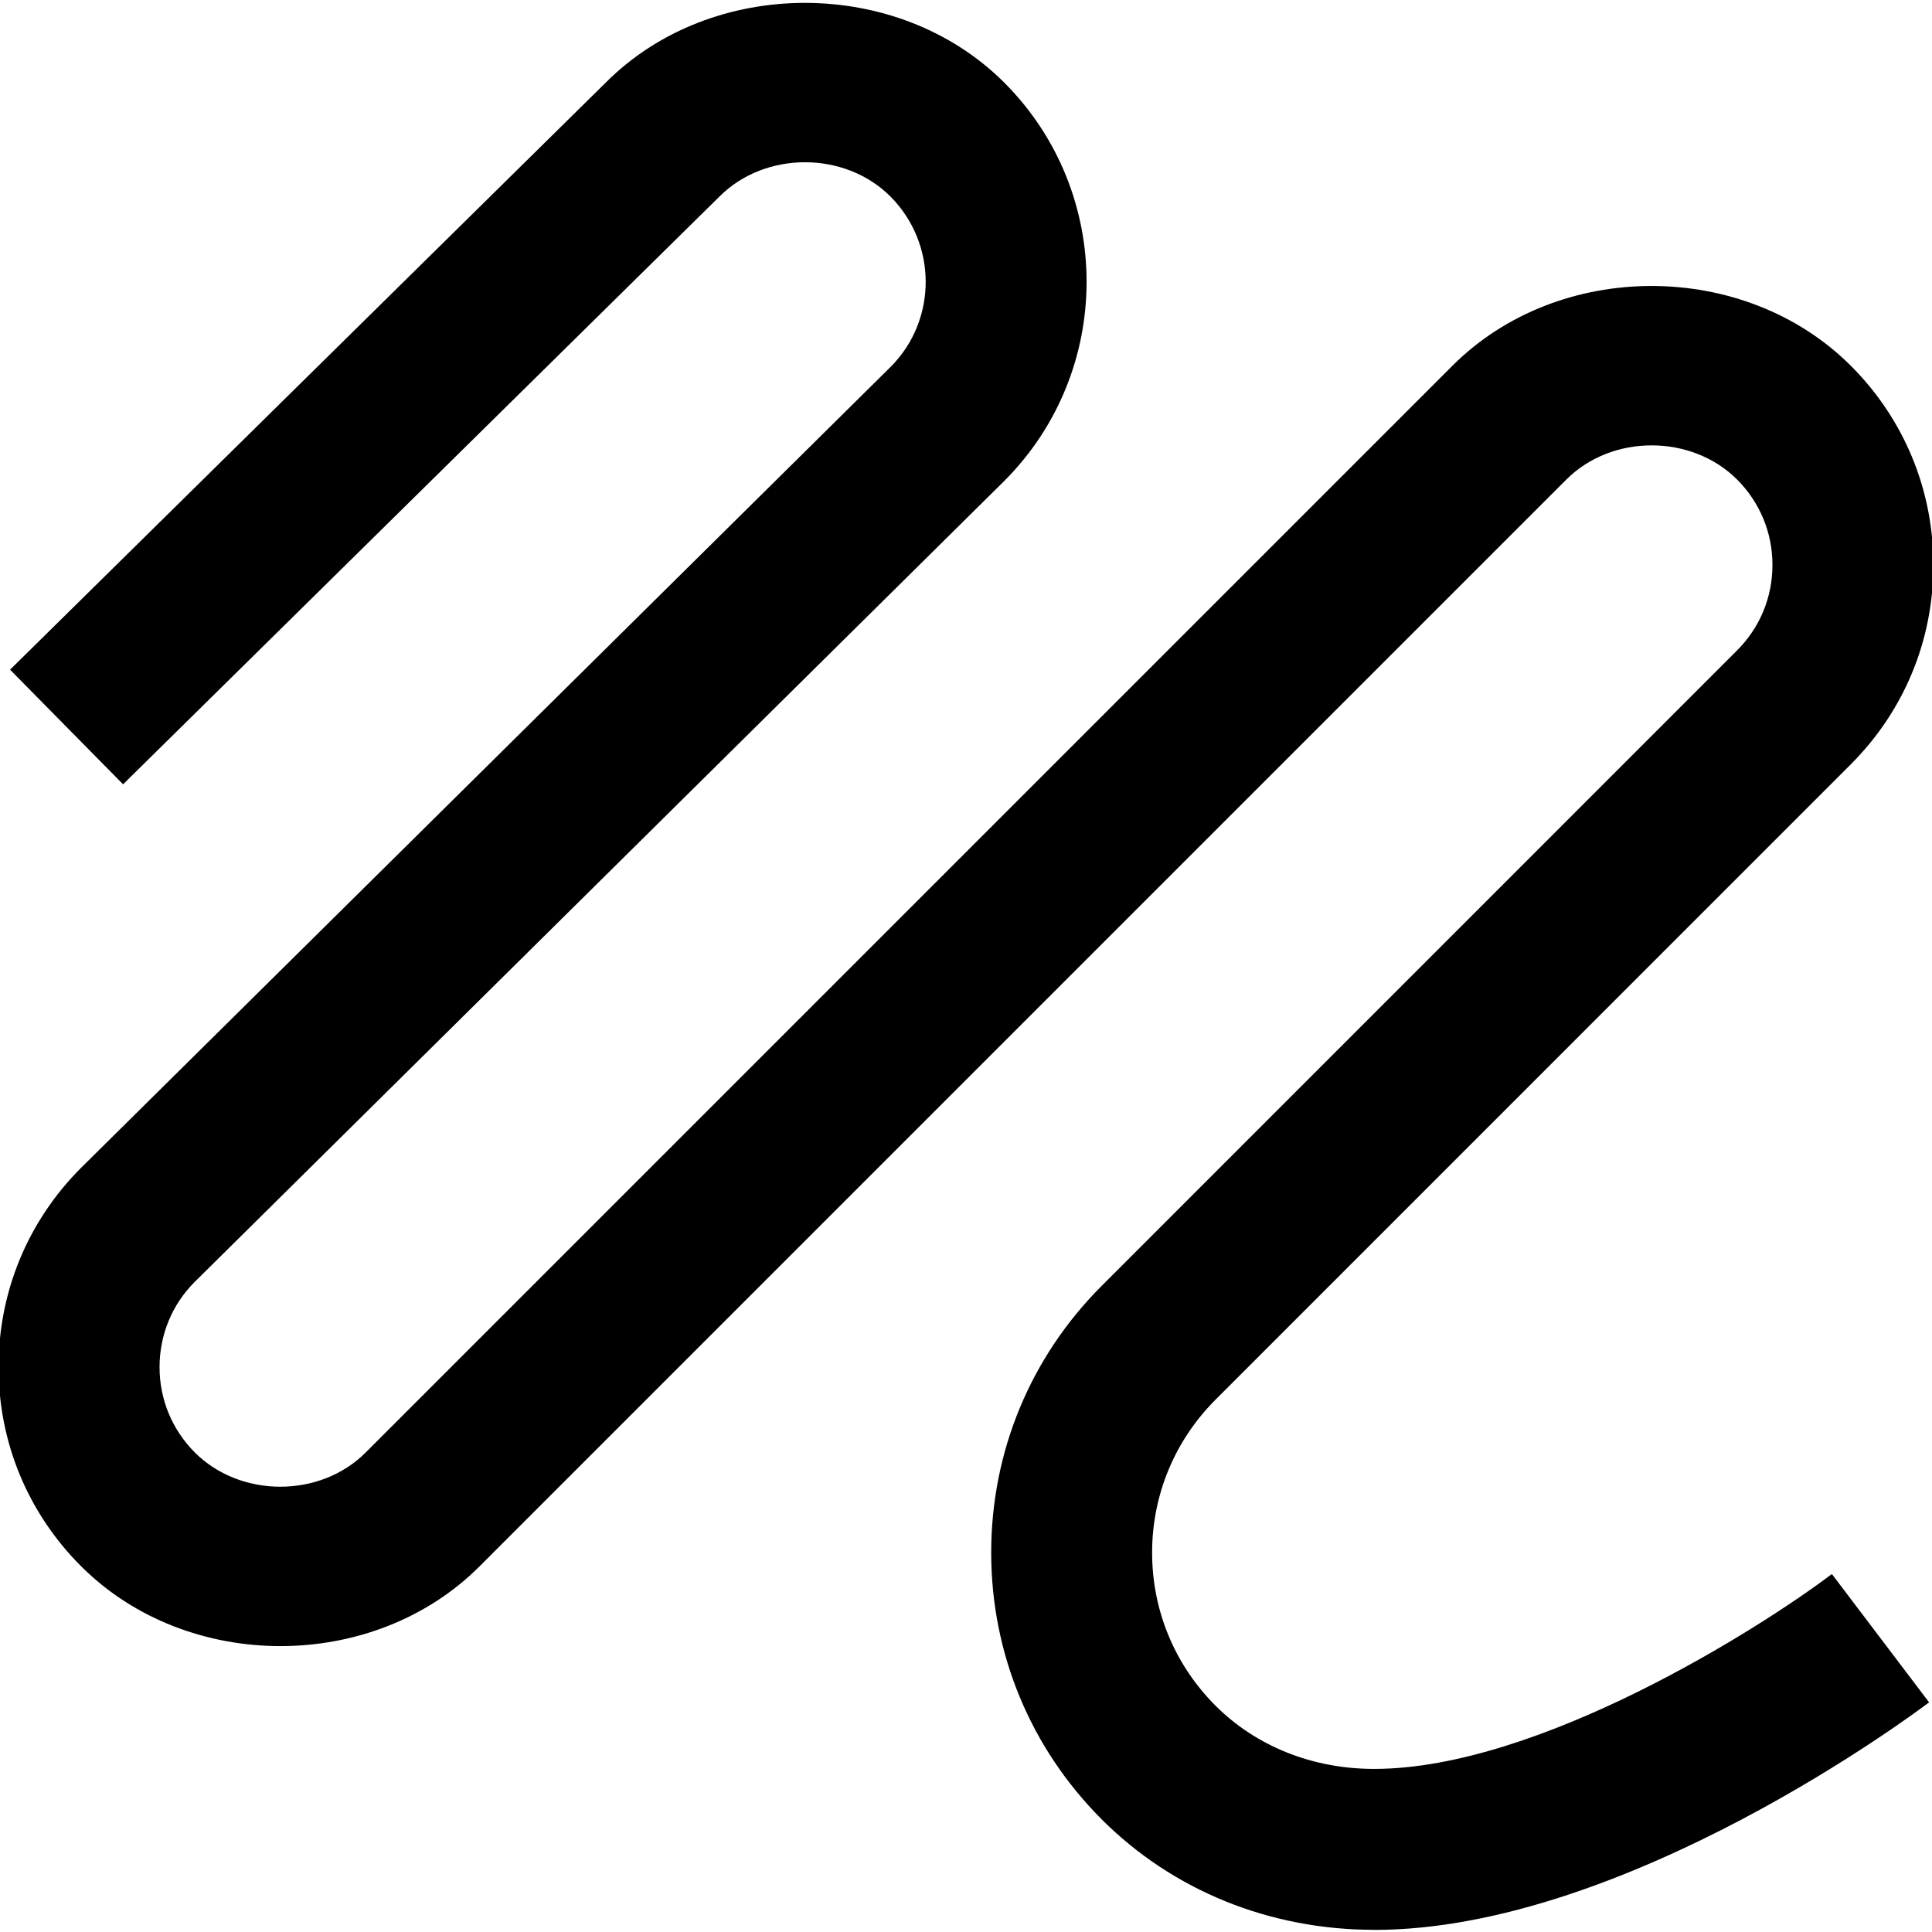 <?xml version="1.0" encoding="UTF-8"?>
<svg xmlns="http://www.w3.org/2000/svg" id="Layer_1" data-name="Layer 1" viewBox="0 0 24 24">
  <path d="m17.071,23.973c-1.298,0-2.5-.487-3.385-1.372-.885-.886-1.373-2.062-1.373-3.314s.488-2.43,1.373-3.314l7.893-7.894c.283-.283.439-.659.439-1.061s-.156-.777-.439-1.061c-.566-.565-1.555-.567-2.121,0l-13.5,13.5c-1.321,1.322-3.627,1.322-4.95,0C.346,18.796-.018,17.917-.018,16.982s.364-1.814,1.025-2.475L11.064,4.557c.581-.581.581-1.532-.004-2.117-.566-.566-1.555-.566-2.121,0L1.529,9.743.125,8.319,7.53,1.021c1.312-1.312,3.623-1.317,4.945.005,1.364,1.364,1.364,3.585,0,4.949L2.417,15.926c-.279.279-.435.655-.435,1.057s.156.777.439,1.061c.566.565,1.555.567,2.121,0l13.5-13.5c1.321-1.322,3.627-1.322,4.95,0,.661.661,1.025,1.54,1.025,2.475s-.364,1.814-1.025,2.475l-7.893,7.894c-.507.508-.787,1.183-.787,1.9s.28,1.393.787,1.9c.507.507,1.208.786,1.971.786,2.043,0,4.797-1.748,5.686-2.421l1.208,1.594c-.152.115-3.767,2.827-6.894,2.827Z"/>
</svg>
